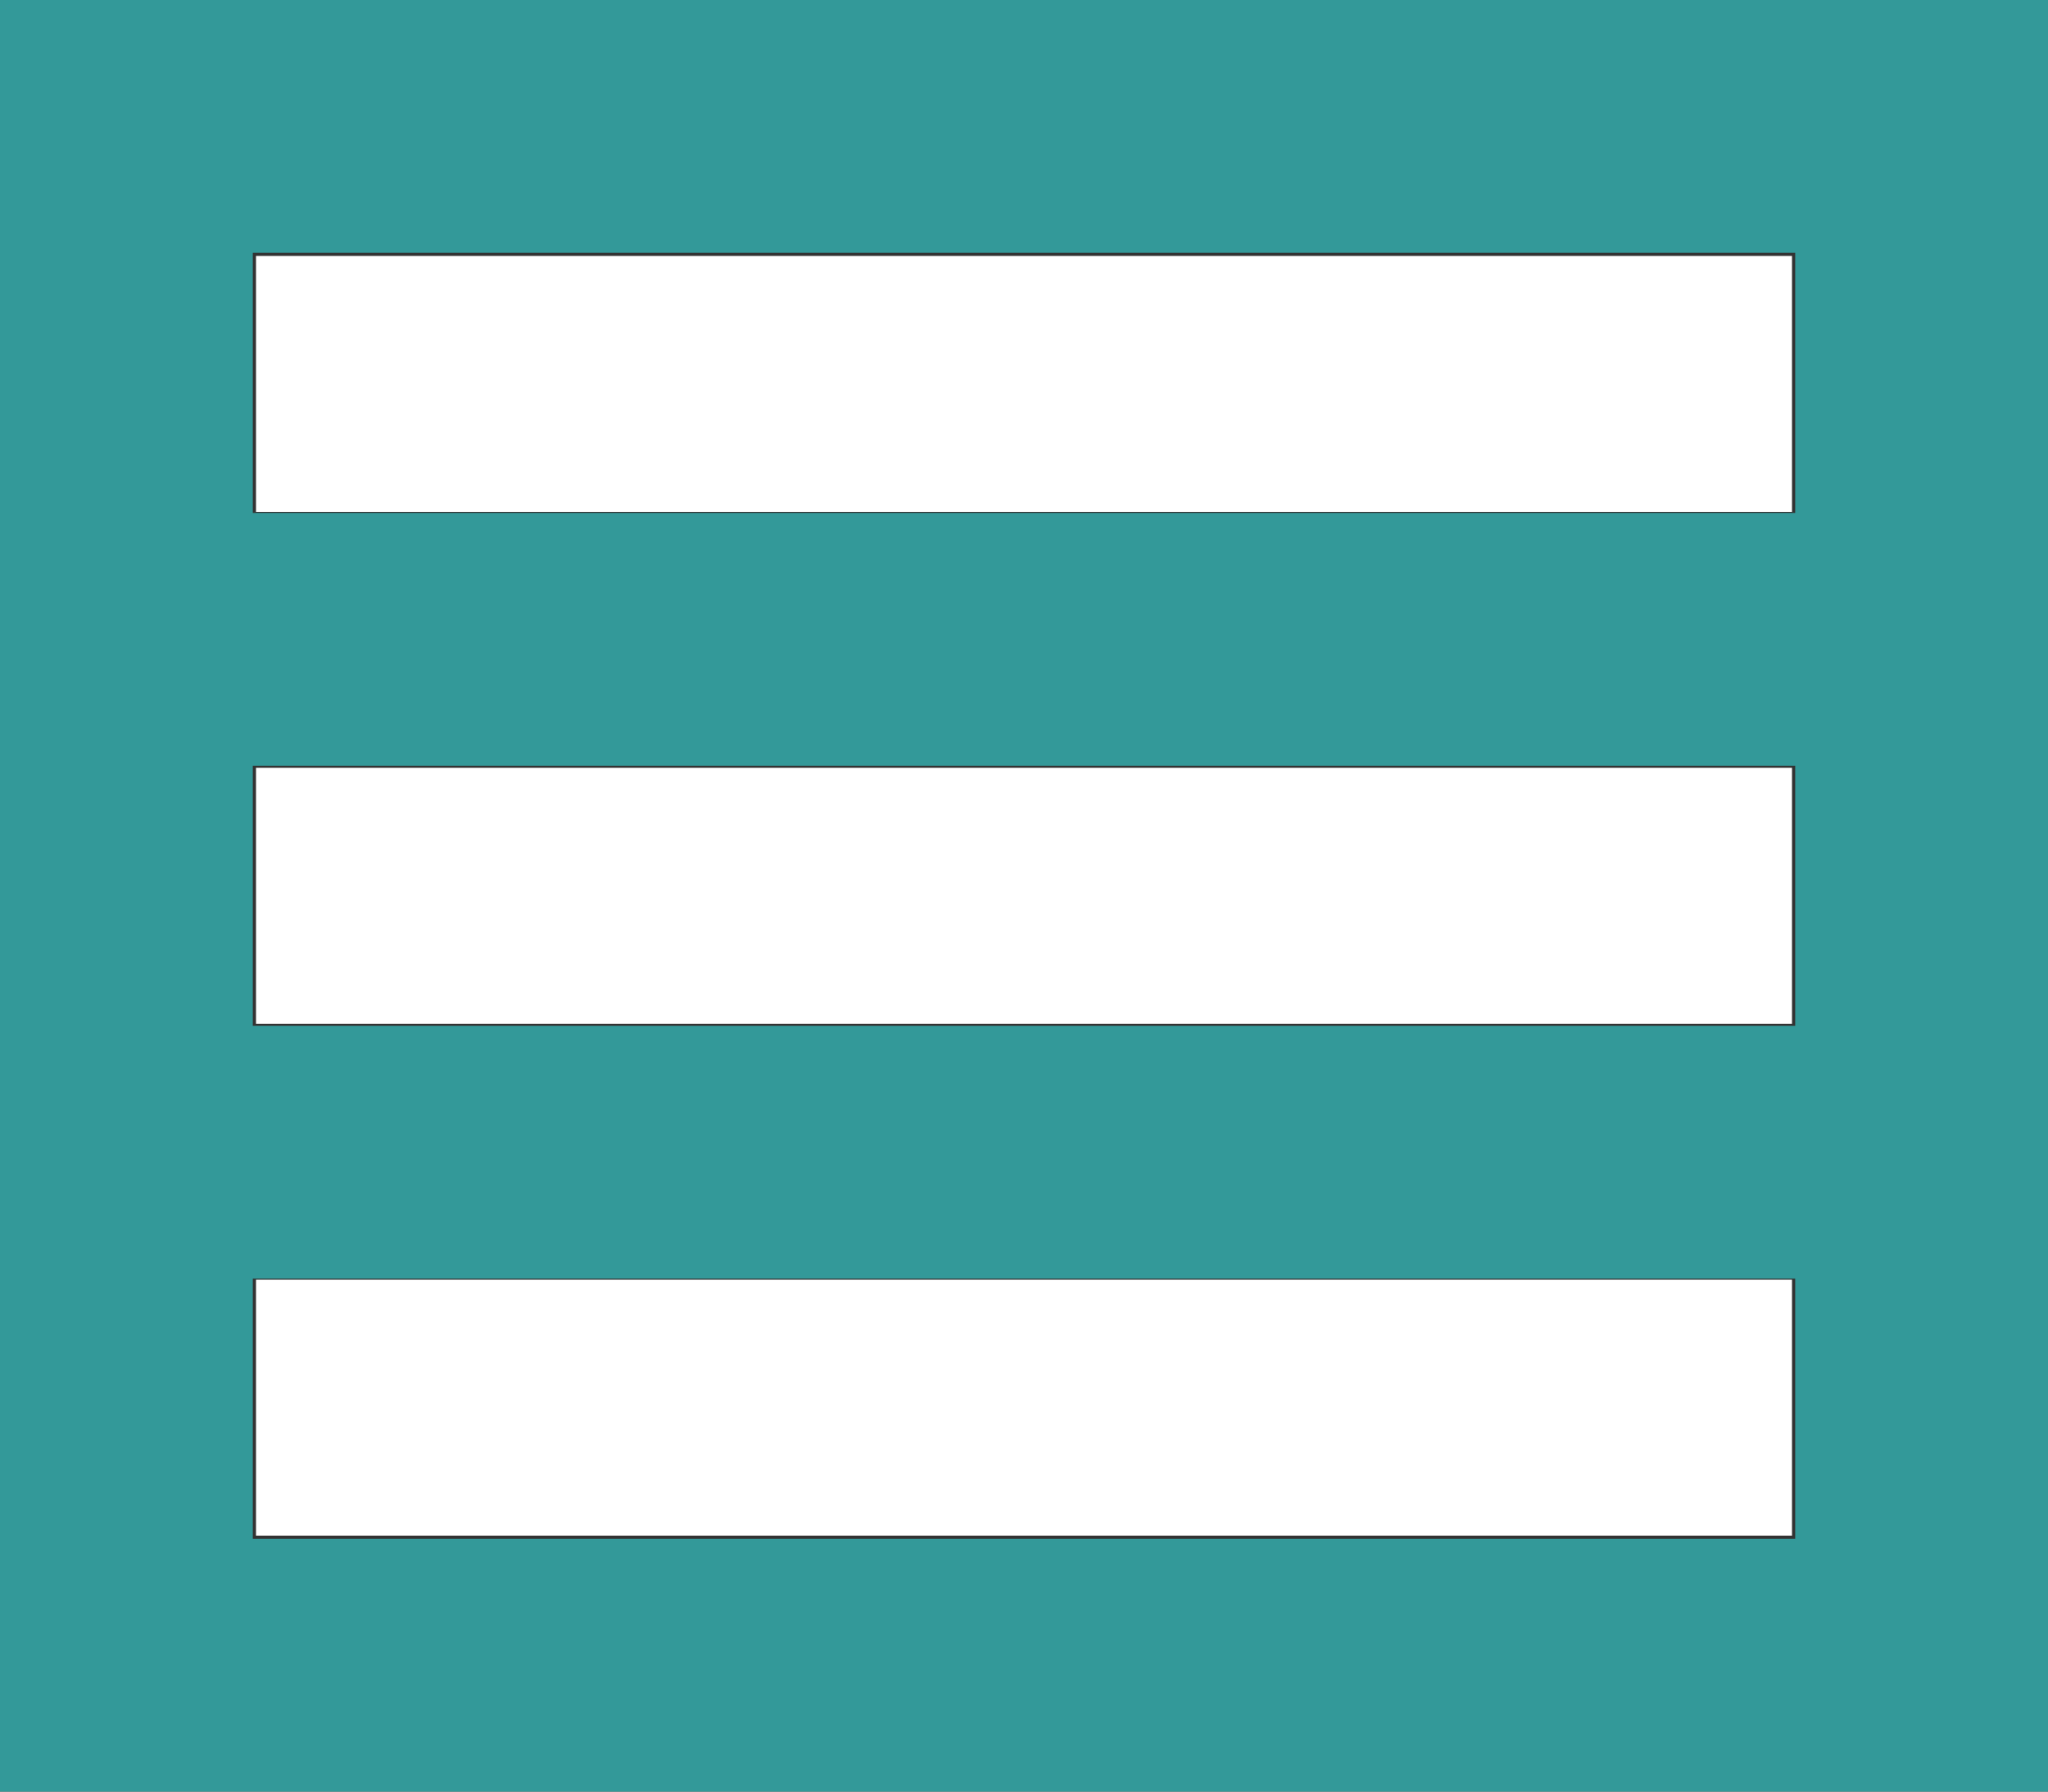 <?xml version="1.0" encoding="UTF-8" standalone="no"?>
<!-- Created with Inkscape (http://www.inkscape.org/) -->

<svg
   xmlns:dc="http://purl.org/dc/elements/1.1/"
   xmlns:cc="http://creativecommons.org/ns#"
   xmlns:rdf="http://www.w3.org/1999/02/22-rdf-syntax-ns#"
   xmlns:svg="http://www.w3.org/2000/svg"
   xmlns="http://www.w3.org/2000/svg"
   xmlns:sodipodi="http://sodipodi.sourceforge.net/DTD/sodipodi-0.dtd"
   xmlns:inkscape="http://www.inkscape.org/namespaces/inkscape"
   width="400"
   height="350"
   id="svg2"
   version="1.1"
   inkscape:version="0.48.5 r10040"
   sodipodi:docname="menu.svg">
  <rect width="100%" height="100%" fill="#333333" stroke="none"/>
  <defs
     id="defs4" />
  <sodipodi:namedview
     id="base"
     pagecolor="#ffffff"
     bordercolor="#666666"
     borderopacity="1.0"
     inkscape:pageopacity="0.0"
     inkscape:pageshadow="2"
     inkscape:zoom="1.4"
     inkscape:cx="220.21027"
     inkscape:cy="175"
     inkscape:document-units="px"
     inkscape:current-layer="layer1"
     showgrid="false"
     inkscape:window-width="1364"
     inkscape:window-height="795"
     inkscape:window-x="0"
     inkscape:window-y="0"
     inkscape:window-maximized="0" />
  <g
     inkscape:label="Layer 1"
     inkscape:groupmode="layer"
     id="layer1"
     transform="translate(0,-702.362)">
    <rect
       style="fill:#ffffff"
       id="rect2985"
       width="300"
       height="50"
       x="50"
       y="752.362" />
    <path
       style="fill:#ffffff;fill-opacity:1"
       d="m 50,977.362 0,-25 150,0 150,0 0,25 0,25 -150,0 -150,0 0,-25 z"
       id="path3823"
       inkscape:connector-curvature="0" />
    <path
       style="fill:#ffffff;fill-opacity:1"
       d="m 50,877.362 0,-25 150,0 150,0 0,25 0,25 -150,0 -150,0 0,-25 z"
       id="path3825"
       inkscape:connector-curvature="0" />
    <path
       style="fill:#339999;fill-opacity:1"
       d="m 0,877.362 0,-175 200,0 200,0 0,175 0,175 -200,0 -200,0 0,-175 z m 350.626,100.204 0,-25.409 -150.626,0 -150.626,0 0,25.409 0,25.409 150.626,0 150.626,0 0,-25.409 z m 0,-100.204 0,-25.409 -150.626,0 -150.626,0 0,25.409 0,25.409 150.626,0 150.626,0 0,-25.409 z m 0,-100.204 0,-25.409 -150.626,0 -150.626,0 0,25.409 0,25.409 150.626,0 150.626,0 0,-25.409 z"
       id="path3754"
       inkscape:connector-curvature="0" />
  </g>
</svg>
